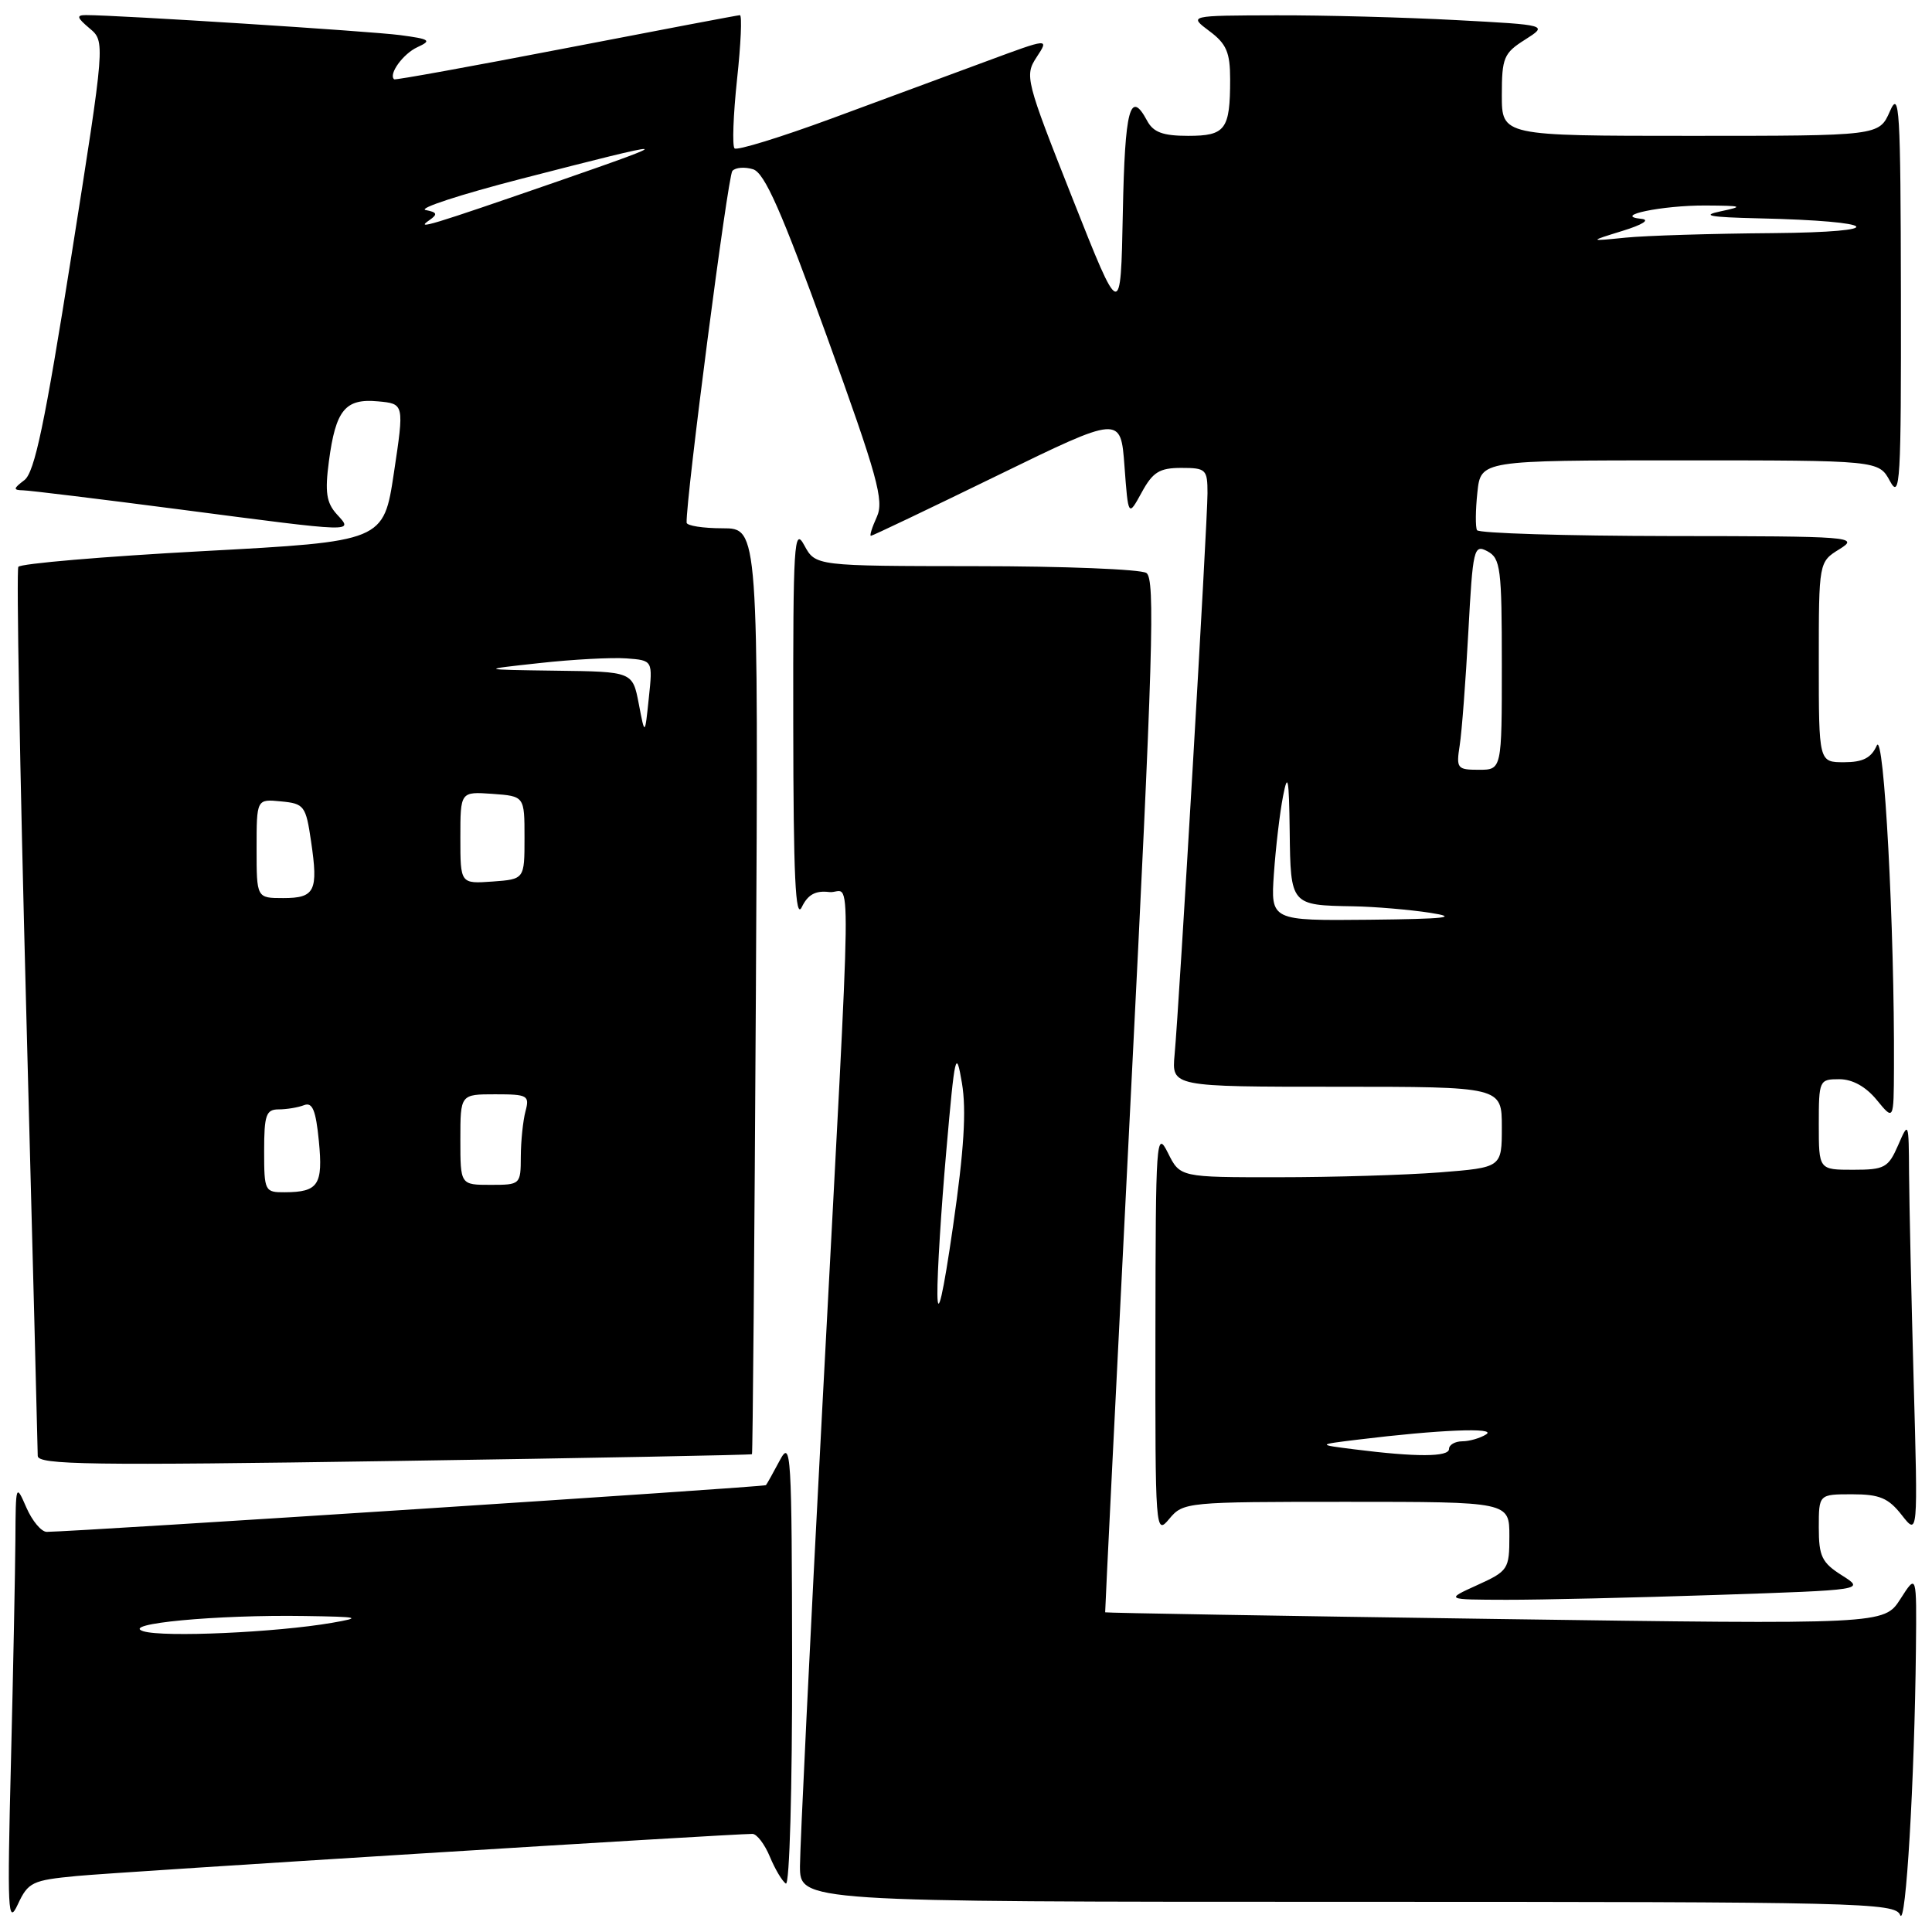<?xml version="1.0" encoding="UTF-8" standalone="no"?>
<!DOCTYPE svg PUBLIC "-//W3C//DTD SVG 1.1//EN" "http://www.w3.org/Graphics/SVG/1.1/DTD/svg11.dtd" >
<svg xmlns="http://www.w3.org/2000/svg" xmlns:xlink="http://www.w3.org/1999/xlink" version="1.1" viewBox="0 0 256 256">
 <g >
 <path fill="currentColor"
d=" M 10.16 248.58 C 15.65 248.05 96.82 243.00 99.70 243.00 C 100.28 243.00 101.32 244.36 102.01 246.02 C 102.70 247.68 103.65 249.28 104.13 249.58 C 104.62 249.88 104.98 236.96 104.96 220.31 C 104.92 192.44 104.82 190.70 103.33 193.50 C 102.45 195.15 101.63 196.63 101.49 196.79 C 101.29 197.03 10.64 202.92 6.20 202.98 C 5.49 202.99 4.27 201.54 3.49 199.75 C 2.11 196.57 2.08 196.66 2.04 204.00 C 2.01 208.12 1.75 221.40 1.45 233.50 C 0.95 253.33 1.04 255.19 2.36 252.34 C 3.73 249.40 4.27 249.14 10.16 248.58 Z  M 253.87 218.50 C 253.97 208.50 253.97 208.50 251.81 211.88 C 249.64 215.25 249.64 215.25 198.07 214.52 C 169.71 214.12 146.47 213.72 146.44 213.64 C 146.41 213.56 147.94 182.74 149.84 145.15 C 152.78 86.94 153.09 76.67 151.90 75.92 C 151.13 75.43 140.95 75.02 129.28 75.02 C 108.06 75.00 108.06 75.00 106.57 72.25 C 105.22 69.75 105.08 71.96 105.11 96.00 C 105.13 116.11 105.40 121.95 106.24 120.20 C 107.04 118.54 108.05 117.98 109.87 118.20 C 112.88 118.56 112.99 109.98 108.96 186.50 C 107.33 217.30 106.01 244.64 106.00 247.25 C 106.00 252.00 106.00 252.00 178.53 252.00 C 246.67 252.00 251.11 252.11 251.78 253.75 C 252.53 255.57 253.69 235.92 253.87 218.50 Z  M 227.40 211.34 C 247.12 210.68 247.12 210.68 244.06 208.74 C 241.40 207.06 241.00 206.22 241.00 202.40 C 241.00 198.00 241.00 198.00 245.42 198.00 C 249.05 198.00 250.22 198.49 251.99 200.75 C 254.14 203.50 254.14 203.50 253.57 183.00 C 253.26 171.72 252.99 159.35 252.96 155.50 C 252.92 148.59 252.90 148.54 251.51 151.75 C 250.21 154.73 249.72 155.00 245.55 155.00 C 241.00 155.00 241.00 155.00 241.00 149.00 C 241.00 143.14 241.06 143.00 243.71 143.00 C 245.46 143.00 247.23 143.98 248.68 145.75 C 250.93 148.50 250.93 148.50 250.96 141.50 C 251.05 123.06 249.64 96.64 248.68 98.79 C 247.95 100.43 246.84 101.00 244.35 101.00 C 241.00 101.00 241.00 101.00 241.00 87.73 C 241.00 74.46 241.00 74.46 243.75 72.76 C 246.39 71.12 245.46 71.05 221.31 71.03 C 207.45 71.01 195.94 70.66 195.71 70.25 C 195.49 69.84 195.51 67.59 195.76 65.25 C 196.21 61.00 196.21 61.00 222.57 61.00 C 248.94 61.00 248.94 61.00 250.43 63.75 C 251.78 66.24 251.92 63.93 251.88 39.00 C 251.84 14.35 251.69 11.84 250.42 14.75 C 248.99 18.00 248.99 18.00 224.00 18.00 C 199.00 18.00 199.00 18.00 199.00 12.60 C 199.00 7.66 199.26 7.03 202.07 5.26 C 205.13 3.31 205.13 3.31 192.91 2.66 C 186.19 2.30 175.47 2.01 169.09 2.03 C 157.50 2.06 157.50 2.06 160.25 4.12 C 162.51 5.80 163.00 6.94 163.00 10.50 C 163.00 17.17 162.39 18.00 157.43 18.00 C 154.09 18.00 152.82 17.53 152.00 16.00 C 149.74 11.78 149.05 14.40 148.78 28.21 C 148.50 42.43 148.50 42.43 142.10 26.26 C 135.90 10.59 135.75 10.03 137.36 7.57 C 139.02 5.04 139.02 5.04 130.76 8.10 C 126.22 9.78 116.97 13.20 110.20 15.70 C 103.44 18.19 97.64 19.98 97.33 19.66 C 97.01 19.34 97.16 15.24 97.66 10.54 C 98.17 5.84 98.34 2.01 98.04 2.01 C 97.74 2.02 87.38 3.99 75.00 6.38 C 62.62 8.77 52.38 10.63 52.23 10.51 C 51.43 9.86 53.41 7.12 55.31 6.25 C 57.25 5.36 56.99 5.18 53.00 4.65 C 49.04 4.13 15.65 2.00 11.39 2.00 C 10.09 2.00 10.18 2.33 11.86 3.75 C 13.95 5.50 13.95 5.50 9.46 33.90 C 5.95 56.07 4.59 62.59 3.23 63.62 C 1.74 64.75 1.72 64.94 3.07 64.97 C 3.94 64.99 13.27 66.13 23.80 67.50 C 47.48 70.59 46.83 70.57 44.61 68.12 C 43.25 66.61 43.04 65.20 43.58 61.13 C 44.48 54.32 45.74 52.78 50.07 53.18 C 53.57 53.50 53.57 53.50 52.20 62.62 C 50.83 71.74 50.83 71.74 26.87 73.03 C 13.70 73.74 2.70 74.68 2.43 75.11 C 2.16 75.55 2.63 101.92 3.47 133.70 C 4.31 165.49 5.00 192.13 5.00 192.91 C 5.00 194.10 11.99 194.20 52.23 193.59 C 78.21 193.20 99.54 192.79 99.64 192.69 C 99.74 192.58 99.97 164.94 100.16 131.25 C 100.50 70.00 100.50 70.00 95.75 70.00 C 93.14 70.00 90.99 69.66 90.98 69.25 C 90.88 66.11 96.44 23.32 97.04 22.65 C 97.46 22.18 98.69 22.09 99.79 22.43 C 101.32 22.92 103.55 27.97 109.55 44.54 C 116.29 63.17 117.17 66.34 116.18 68.50 C 115.55 69.88 115.20 71.00 115.40 71.00 C 115.60 71.00 123.13 67.41 132.13 63.02 C 148.50 55.04 148.50 55.04 149.00 61.77 C 149.50 68.50 149.50 68.50 151.28 65.25 C 152.75 62.55 153.64 62.00 156.53 62.00 C 159.80 62.00 160.00 62.19 160.00 65.36 C 160.00 69.17 156.25 133.22 155.64 139.75 C 155.25 144.00 155.25 144.00 177.12 144.00 C 199.00 144.00 199.00 144.00 199.00 149.35 C 199.00 154.70 199.00 154.70 190.75 155.35 C 186.21 155.70 176.62 155.99 169.43 155.99 C 156.36 156.00 156.36 156.00 154.75 152.75 C 153.21 149.67 153.13 150.94 153.10 176.50 C 153.07 203.04 153.10 203.46 154.94 201.25 C 156.78 199.04 157.24 199.00 178.41 199.00 C 200.00 199.00 200.00 199.00 200.00 203.55 C 200.00 207.93 199.84 208.17 195.75 210.03 C 191.50 211.96 191.50 211.96 199.59 211.98 C 204.04 211.99 216.55 211.70 227.40 211.34 Z  M 19.00 216.15 C 15.81 215.16 28.67 213.94 40.40 214.13 C 47.66 214.24 48.03 214.33 44.00 215.03 C 36.60 216.31 21.68 216.98 19.00 216.15 Z  M 124.21 171.50 C 124.18 168.75 124.71 160.20 125.39 152.50 C 126.52 139.58 126.68 138.89 127.46 143.50 C 128.07 147.11 127.74 152.40 126.28 162.50 C 124.97 171.57 124.24 174.74 124.21 171.50 Z  M 179.50 192.05 C 174.50 191.42 174.50 191.42 180.00 190.75 C 190.70 189.44 198.40 189.13 196.93 190.06 C 196.14 190.56 194.71 190.98 193.75 190.98 C 192.79 190.99 192.00 191.45 192.00 192.00 C 192.00 193.07 187.64 193.08 179.50 192.05 Z  M 35.00 152.50 C 35.00 147.74 35.26 147.00 36.92 147.00 C 37.97 147.00 39.49 146.75 40.29 146.44 C 41.40 146.01 41.85 147.10 42.25 151.19 C 42.82 157.00 42.18 157.96 37.75 157.98 C 35.08 158.00 35.00 157.84 35.00 152.50 Z  M 61.00 151.00 C 61.00 145.00 61.00 145.00 65.62 145.00 C 69.92 145.00 70.19 145.15 69.63 147.25 C 69.30 148.49 69.02 151.19 69.01 153.25 C 69.00 156.96 68.95 157.00 65.00 157.00 C 61.00 157.00 61.00 157.00 61.00 151.00 Z  M 168.80 115.75 C 169.04 112.31 169.58 107.70 170.01 105.50 C 170.64 102.24 170.80 103.09 170.89 110.14 C 171.01 119.95 171.01 119.95 179.33 120.09 C 182.17 120.14 186.75 120.53 189.50 120.95 C 193.41 121.56 191.64 121.76 181.44 121.87 C 168.37 122.00 168.37 122.00 168.80 115.75 Z  M 34.00 112.44 C 34.00 105.87 34.00 105.87 37.24 106.19 C 40.31 106.48 40.53 106.77 41.22 111.50 C 42.19 118.07 41.74 119.00 37.53 119.00 C 34.00 119.00 34.00 119.00 34.00 112.44 Z  M 61.00 111.00 C 61.00 104.89 61.00 104.89 65.25 105.19 C 69.50 105.50 69.50 105.50 69.50 111.00 C 69.50 116.50 69.50 116.50 65.25 116.81 C 61.00 117.11 61.00 117.11 61.00 111.00 Z  M 193.42 98.75 C 193.70 96.96 194.21 90.22 194.56 83.77 C 195.16 72.64 195.29 72.09 197.10 73.05 C 198.83 73.98 199.00 75.33 199.00 88.04 C 199.00 102.00 199.00 102.00 195.95 102.00 C 193.08 102.00 192.94 101.82 193.42 98.75 Z  M 84.64 93.25 C 83.82 89.00 83.82 89.00 73.66 88.87 C 63.50 88.73 63.50 88.73 71.50 87.86 C 75.90 87.37 81.08 87.10 83.00 87.24 C 86.50 87.50 86.50 87.50 85.97 92.50 C 85.45 97.50 85.45 97.50 84.64 93.25 Z  M 215.00 30.59 C 217.66 29.77 218.68 29.12 217.50 29.00 C 213.51 28.60 220.27 27.20 226.00 27.23 C 230.90 27.26 231.12 27.34 228.00 28.00 C 225.33 28.56 226.52 28.78 233.00 28.93 C 249.23 29.29 250.65 30.76 234.89 30.89 C 226.85 30.95 218.08 31.22 215.39 31.49 C 210.50 31.98 210.50 31.98 215.00 30.59 Z  M 56.90 29.17 C 58.03 28.38 57.93 28.13 56.40 27.83 C 55.35 27.62 61.02 25.77 69.00 23.71 C 89.74 18.36 90.18 18.39 74.00 24.00 C 56.86 29.93 54.95 30.51 56.90 29.17 Z "/>
</g>
</svg>